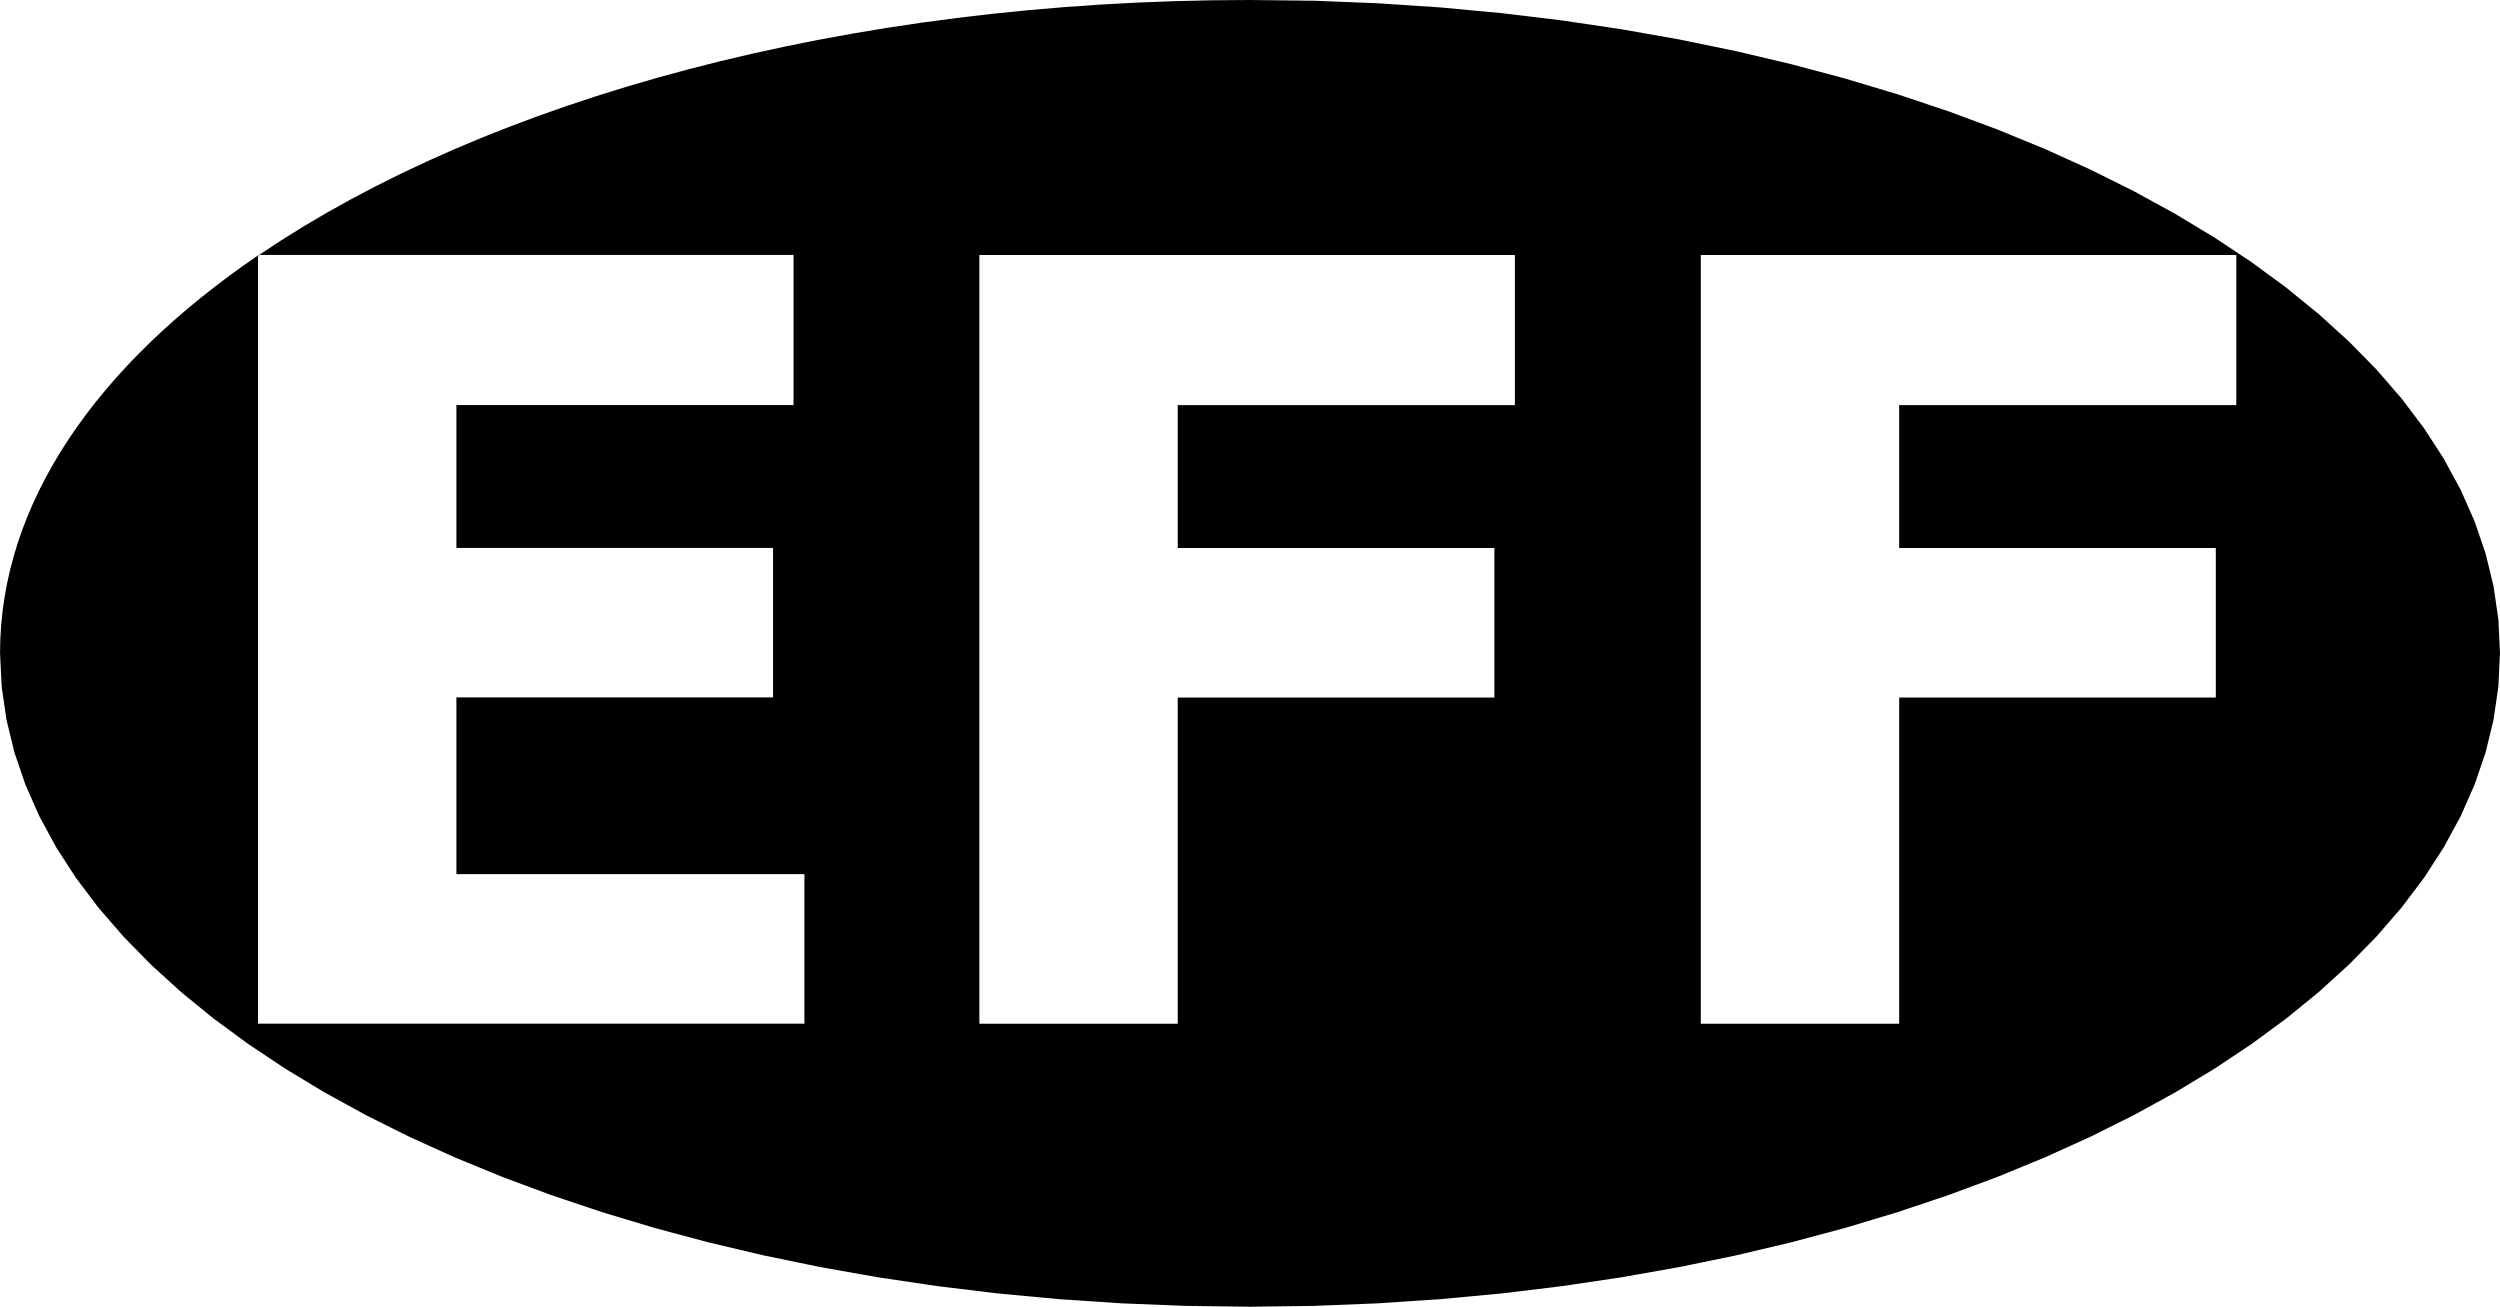 <?xml version="1.0" encoding="UTF-8" standalone="no"?>
<!-- Created with Inkscape (http://www.inkscape.org/) -->

<svg
   xmlns:dc="http://purl.org/dc/elements/1.1/"
   xmlns:cc="http://creativecommons.org/ns#"
   xmlns:rdf="http://www.w3.org/1999/02/22-rdf-syntax-ns#"
   xmlns:svg="http://www.w3.org/2000/svg"
   xmlns="http://www.w3.org/2000/svg"
   xmlns:sodipodi="http://sodipodi.sourceforge.net/DTD/sodipodi-0.dtd"
   xmlns:inkscape="http://www.inkscape.org/namespaces/inkscape"
   width="132.656"
   height="69.344"
   id="svg2"
   version="1.1"
   inkscape:version="0.48.4 r9939"
   sodipodi:docname="EFF_logo.dxf">
  <defs
     id="defs4" />
  <sodipodi:namedview
     id="base"
     pagecolor="#ffffff"
     bordercolor="#666666"
     borderopacity="1.0"
     inkscape:pageopacity="0.0"
     inkscape:pageshadow="2"
     inkscape:zoom="0.5"
     inkscape:cx="62.534897"
     inkscape:cy="54.770013"
     inkscape:document-units="px"
     inkscape:current-layer="layer1"
     showgrid="false"
     inkscape:window-width="1920"
     inkscape:window-height="1056"
     inkscape:window-x="0"
     inkscape:window-y="24"
     inkscape:window-maximized="1"
     fit-margin-top="0"
     fit-margin-left="0"
     fit-margin-right="0"
     fit-margin-bottom="0"
     showguides="true"
     inkscape:guide-bbox="true" />
  <g
     inkscape:label="Layer 1"
     inkscape:groupmode="layer"
     id="layer1"
     transform="translate(-140.55,-157.393)">
    <path
       d="m 206.862,157.393 -2.001,0.015 -1.986,0.046 -1.97,0.076 -1.954,0.106 -1.936,0.135 -1.918,0.164 -1.899,0.192 -1.879,0.22 -1.859,0.248 -1.837,0.275 -1.815,0.302 -1.792,0.328 -1.768,0.354 -1.743,0.379 -1.718,0.404 -1.691,0.429 -1.664,0.453 -1.636,0.477 -1.607,0.5 -1.577,0.523 -1.547,0.545 -1.515,0.567 -1.483,0.589 -1.45,0.61 -1.416,0.631 -1.382,0.651 -1.346,0.671 -1.31,0.69 -1.273,0.709 -1.235,0.728 -1.196,0.746 -1.157,0.764 0.886,0 0.886,0 0.886,0 0.886,0 0.886,0 0.886,0 0.886,0 0.886,0 0.886,0 0.886,0 0.886,0 0.886,0 0.886,0 0.886,0 0.886,0 0.886,0 0.886,0 0.886,0 0.886,0 0.886,0 0.886,0 0.886,0 0.886,0 0.886,0 0.886,0 0.886,0 0.886,0 0.886,0 0.886,0 0.886,0 0.886,0 0.886,0 0,0.249 0,0.249 0,0.249 0,0.249 0,0.249 0,0.249 0,0.249 0,0.249 0,0.249 0,0.249 0,0.249 0,0.249 0,0.249 0,0.249 0,0.249 0,0.249 0,0.249 0,0.249 0,0.249 0,0.249 0,0.249 0,0.249 0,0.249 0,0.249 0,0.249 0,0.249 0,0.249 0,0.249 0,0.249 0,0.249 0,0.249 0,0.249 -0.559,0 -0.559,0 -0.559,0 -0.559,0 -0.559,0 -0.559,0 -0.559,0 -0.559,0 -0.559,0 -0.559,0 -0.559,0 -0.559,0 -0.559,0 -0.559,0 -0.559,0 -0.559,0 -0.559,0 -0.559,0 -0.559,0 -0.559,0 -0.559,0 -0.559,0 -0.559,0 -0.559,0 -0.559,0 -0.559,0 -0.559,0 -0.559,0 -0.559,0 -0.559,0 -0.559,0 -0.559,0 0,0.237 0,0.237 0,0.237 0,0.237 0,0.237 0,0.237 0,0.237 0,0.237 0,0.237 0,0.237 0,0.237 0,0.237 0,0.237 0,0.237 0,0.237 0,0.237 0,0.237 0,0.237 0,0.237 0,0.237 0,0.237 0,0.237 0,0.237 0,0.237 0,0.237 0,0.237 0,0.237 0,0.237 0,0.237 0,0.237 0,0.237 0,0.237 0.525,0 0.525,0 0.525,0 0.525,0 0.525,0 0.525,0 0.525,0 0.525,0 0.525,0 0.525,0 0.525,0 0.525,0 0.525,0 0.525,0 0.525,0 0.525,0 0.525,0 0.525,0 0.525,0 0.525,0 0.525,0 0.525,0 0.525,0 0.525,0 0.525,0 0.525,0 0.525,0 0.525,0 0.525,0 0.525,0 0.525,0 0.525,0 0,0.248 0,0.248 0,0.248 0,0.248 0,0.248 0,0.248 0,0.248 0,0.248 0,0.248 0,0.248 0,0.248 0,0.248 0,0.248 0,0.248 0,0.248 0,0.248 0,0.248 0,0.248 0,0.248 0,0.248 0,0.248 0,0.248 0,0.248 0,0.248 0,0.248 0,0.248 0,0.248 0,0.248 0,0.248 0,0.248 0,0.248 0,0.248 -0.525,0 -0.525,0 -0.525,0 -0.525,0 -0.525,0 -0.525,0 -0.525,0 -0.525,0 -0.525,0 -0.525,0 -0.525,0 -0.525,0 -0.525,0 -0.525,0 -0.525,0 -0.525,0 -0.525,0 -0.525,0 -0.525,0 -0.525,0 -0.525,0 -0.525,0 -0.525,0 -0.525,0 -0.525,0 -0.525,0 -0.525,0 -0.525,0 -0.525,0 -0.525,0 -0.525,0 -0.525,0 0,0.293 0,0.293 0,0.293 0,0.293 0,0.293 0,0.293 0,0.293 0,0.293 0,0.293 0,0.293 0,0.293 0,0.293 0,0.293 0,0.293 0,0.293 0,0.293 0,0.293 0,0.293 0,0.293 0,0.293 0,0.293 0,0.293 0,0.293 0,0.293 0,0.293 0,0.293 0,0.293 0,0.293 0,0.293 0,0.293 0,0.293 0,0.293 0.577,0 0.577,0 0.577,0 0.577,0 0.577,0 0.577,0 0.577,0 0.577,0 0.577,0 0.577,0 0.577,0 0.577,0 0.577,0 0.577,0 0.577,0 0.577,0 0.577,0 0.577,0 0.577,0 0.577,0 0.577,0 0.577,0 0.577,0 0.577,0 0.577,0 0.577,0 0.577,0 0.577,0 0.577,0 0.577,0 0.577,0 0.577,0 0,0.248 0,0.248 0,0.248 0,0.248 0,0.248 0,0.248 0,0.248 0,0.248 0,0.248 0,0.248 0,0.248 0,0.248 0,0.248 0,0.248 0,0.248 0,0.248 0,0.248 0,0.248 0,0.248 0,0.248 0,0.248 0,0.248 0,0.248 0,0.248 0,0.248 0,0.248 0,0.248 0,0.248 0,0.248 0,0.248 0,0.248 0,0.248 -0.906,0 -0.906,0 -0.906,0 -0.906,0 -0.906,0 -0.906,0 -0.906,0 -0.906,0 -0.906,0 -0.906,0 -0.906,0 -0.906,0 -0.906,0 -0.906,0 -0.906,0 -0.906,0 -0.906,0 -0.906,0 -0.906,0 -0.906,0 -0.906,0 -0.906,0 -0.906,0 -0.906,0 -0.906,0 -0.906,0 -0.906,0 -0.906,0 -0.906,0 -0.906,0 -0.906,0 -0.906,0 0,-1.274 0,-1.274 0,-1.274 0,-1.274 0,-1.274 0,-1.274 0,-1.274 0,-1.274 0,-1.274 0,-1.274 0,-1.274 0,-1.274 0,-1.274 0,-1.274 0,-1.274 0,-1.274 0,-1.274 0,-1.274 0,-1.274 0,-1.274 0,-1.274 0,-1.274 0,-1.274 0,-1.274 0,-1.274 0,-1.274 0,-1.274 0,-1.274 0,-1.274 0,-1.274 0,-1.274 0,-1.274 -0.794,0.552 -0.773,0.561 -0.752,0.569 -0.731,0.577 -0.709,0.585 -0.688,0.593 -0.666,0.601 -0.643,0.608 -0.621,0.616 -0.598,0.623 -0.574,0.63 -0.551,0.637 -0.527,0.644 -0.502,0.65 -0.478,0.657 -0.453,0.663 -0.428,0.669 -0.403,0.675 -0.377,0.681 -0.351,0.686 -0.325,0.692 -0.298,0.697 -0.271,0.702 -0.244,0.707 -0.216,0.712 -0.188,0.717 -0.16,0.722 -0.132,0.726 -0.103,0.73 -0.074,0.734 -0.045,0.738 -0.015,0.742 0.086,1.784 0.256,1.761 0.422,1.735 0.583,1.708 0.74,1.678 0.893,1.646 1.042,1.611 1.187,1.575 1.328,1.536 1.464,1.496 1.597,1.453 1.725,1.407 1.849,1.36 1.968,1.311 2.084,1.259 2.196,1.205 2.303,1.149 2.406,1.09 2.505,1.03 2.6,0.967 2.69,0.903 2.777,0.836 2.859,0.766 2.937,0.695 3.011,0.621 3.081,0.546 3.147,0.468 3.208,0.388 3.266,0.305 3.319,0.221 3.368,0.134 3.413,0.045 3.413,-0.045 3.368,-0.134 3.319,-0.221 3.266,-0.305 3.209,-0.388 3.148,-0.468 3.082,-0.546 3.013,-0.621 2.939,-0.695 2.861,-0.766 2.778,-0.836 2.692,-0.903 2.601,-0.967 2.506,-1.03 2.407,-1.09 2.304,-1.149 2.197,-1.205 2.086,-1.259 1.97,-1.311 1.85,-1.36 1.726,-1.407 1.598,-1.453 1.466,-1.496 1.329,-1.536 1.188,-1.575 1.043,-1.611 0.894,-1.646 0.741,-1.678 0.584,-1.708 0.422,-1.735 0.256,-1.761 0.086,-1.784 -0.086,-1.784 -0.256,-1.761 -0.422,-1.735 -0.584,-1.707 -0.741,-1.677 -0.894,-1.645 -1.043,-1.611 -1.188,-1.574 -1.329,-1.535 -1.466,-1.494 -1.598,-1.451 -1.726,-1.406 -1.85,-1.359 -1.97,-1.309 -2.086,-1.257 -2.197,-1.203 -2.304,-1.147 -2.407,-1.089 -2.506,-1.029 -2.601,-0.966 -2.692,-0.901 -2.778,-0.834 -2.861,-0.765 -2.939,-0.694 -3.013,-0.62 -3.082,-0.545 -3.148,-0.467 -3.209,-0.387 -3.266,-0.305 -3.319,-0.22 -3.368,-0.134 z m -52.625,13.562 0.002,-0.001 0.002,-0.001 0.002,-0.001 0.002,-0.001 0.002,-10e-4 0.002,-0.001 0.002,-9.9e-4 0.002,-9.5e-4 0.002,-9.4e-4 0.002,-9.1e-4 0.002,-9e-4 0.002,-8.9e-4 0.002,-8.7e-4 0.002,-8.7e-4 0.002,-8.6e-4 0.002,-8.6e-4 0.002,-8.6e-4 0.002,-8.6e-4 0.002,-8.7e-4 0.002,-8.7e-4 0.002,-8.9e-4 0.002,-9e-4 0.002,-9.1e-4 0.002,-9.4e-4 0.002,-9.5e-4 0.002,-9.9e-4 0.002,-0.001 0.002,-0.001 0.002,-0.001 0.002,-0.001 0.002,-10e-4 0.002,-0.001 -0.002,0 -0.002,0 -0.002,0 -0.002,0 -0.002,0 -0.002,0 -0.002,0 -0.002,0 -0.002,0 -0.002,0 -0.002,0 -0.002,0 -0.002,0 -0.002,0 -0.002,0 -0.002,0 -0.002,0 -0.002,0 -0.002,0 -0.002,0 -0.002,0 -0.002,0 -0.002,0 -0.002,0 -0.002,0 -0.002,0 -0.002,0 -0.002,0 -0.002,0 -0.002,0 -0.002,0 -0.002,0 0,9.7e-4 0,9.8e-4 0,9.7e-4 0,9.8e-4 0,9.7e-4 0,9.8e-4 0,9.8e-4 0,9.7e-4 0,9.7e-4 0,9.8e-4 0,9.7e-4 0,9.8e-4 0,9.8e-4 0,9.7e-4 0,9.7e-4 0,9.8e-4 0,9.7e-4 0,9.8e-4 0,9.8e-4 0,9.7e-4 0,9.7e-4 0,9.8e-4 0,9.7e-4 0,9.8e-4 0,9.8e-4 0,9.7e-4 0,9.7e-4 0,9.8e-4 0,9.7e-4 0,9.8e-4 0,9.8e-4 z m 38.281,-0.031 0.888,0 0.888,0 0.888,0 0.888,0 0.888,0 0.888,0 0.888,0 0.888,0 0.888,0 0.888,0 0.888,0 0.888,0 0.888,0 0.888,0 0.888,0 0.888,0 0.888,0 0.888,0 0.888,0 0.888,0 0.888,0 0.888,0 0.888,0 0.888,0 0.888,0 0.888,0 0.888,0 0.888,0 0.888,0 0.888,0 0.888,0 0.888,0 0,0.249 0,0.249 0,0.249 0,0.249 0,0.249 0,0.249 0,0.249 0,0.249 0,0.249 0,0.249 0,0.249 0,0.249 0,0.249 0,0.249 0,0.249 0,0.249 0,0.249 0,0.249 0,0.249 0,0.249 0,0.249 0,0.249 0,0.249 0,0.249 0,0.249 0,0.249 0,0.249 0,0.249 0,0.249 0,0.249 0,0.249 0,0.249 -0.559,0 -0.559,0 -0.559,0 -0.559,0 -0.559,0 -0.559,0 -0.559,0 -0.559,0 -0.559,0 -0.559,0 -0.559,0 -0.559,0 -0.559,0 -0.559,0 -0.559,0 -0.559,0 -0.559,0 -0.559,0 -0.559,0 -0.559,0 -0.559,0 -0.559,0 -0.559,0 -0.559,0 -0.559,0 -0.559,0 -0.559,0 -0.559,0 -0.559,0 -0.559,0 -0.559,0 -0.559,0 0,0.237 0,0.237 0,0.237 0,0.237 0,0.237 0,0.237 0,0.237 0,0.237 0,0.237 0,0.237 0,0.237 0,0.237 0,0.237 0,0.237 0,0.237 0,0.237 0,0.237 0,0.237 0,0.237 0,0.237 0,0.237 0,0.237 0,0.237 0,0.237 0,0.237 0,0.237 0,0.237 0,0.237 0,0.237 0,0.237 0,0.237 0,0.237 0.525,0 0.525,0 0.525,0 0.525,0 0.525,0 0.525,0 0.525,0 0.525,0 0.525,0 0.525,0 0.525,0 0.525,0 0.525,0 0.525,0 0.525,0 0.525,0 0.525,0 0.525,0 0.525,0 0.525,0 0.525,0 0.525,0 0.525,0 0.525,0 0.525,0 0.525,0 0.525,0 0.525,0 0.525,0 0.525,0 0.525,0 0.525,0 0,0.248 0,0.248 0,0.248 0,0.248 0,0.248 0,0.248 0,0.248 0,0.248 0,0.248 0,0.248 0,0.248 0,0.248 0,0.248 0,0.248 0,0.248 0,0.248 0,0.248 0,0.248 0,0.248 0,0.248 0,0.248 0,0.248 0,0.248 0,0.248 0,0.248 0,0.248 0,0.248 0,0.248 0,0.248 0,0.248 0,0.248 0,0.248 -0.525,0 -0.525,0 -0.525,0 -0.525,0 -0.525,0 -0.525,0 -0.525,0 -0.525,0 -0.525,0 -0.525,0 -0.525,0 -0.525,0 -0.525,0 -0.525,0 -0.525,0 -0.525,0 -0.525,0 -0.525,0 -0.525,0 -0.525,0 -0.525,0 -0.525,0 -0.525,0 -0.525,0 -0.525,0 -0.525,0 -0.525,0 -0.525,0 -0.525,0 -0.525,0 -0.525,0 -0.525,0 0,0.541 0,0.541 0,0.541 0,0.541 0,0.541 0,0.541 0,0.541 0,0.541 0,0.541 0,0.541 0,0.541 0,0.541 0,0.541 0,0.541 0,0.541 0,0.541 0,0.541 0,0.541 0,0.541 0,0.541 0,0.541 0,0.541 0,0.541 0,0.541 0,0.541 0,0.541 0,0.541 0,0.541 0,0.541 0,0.541 0,0.541 0,0.541 -0.329,0 -0.329,0 -0.329,0 -0.329,0 -0.329,0 -0.329,0 -0.329,0 -0.329,0 -0.329,0 -0.329,0 -0.329,0 -0.329,0 -0.329,0 -0.329,0 -0.329,0 -0.329,0 -0.329,0 -0.329,0 -0.329,0 -0.329,0 -0.329,0 -0.329,0 -0.329,0 -0.329,0 -0.329,0 -0.329,0 -0.329,0 -0.329,0 -0.329,0 -0.329,0 -0.329,0 -0.329,0 0,-1.275 0,-1.275 0,-1.275 0,-1.275 0,-1.275 0,-1.275 0,-1.275 0,-1.275 0,-1.275 0,-1.275 0,-1.275 0,-1.275 0,-1.275 0,-1.275 0,-1.275 0,-1.275 0,-1.275 0,-1.275 0,-1.275 0,-1.275 0,-1.275 0,-1.275 0,-1.275 0,-1.275 0,-1.275 0,-1.275 0,-1.275 0,-1.275 0,-1.275 0,-1.275 0,-1.275 z m 38.281,0 0.888,0 0.888,0 0.888,0 0.888,0 0.888,0 0.888,0 0.888,0 0.888,0 0.888,0 0.888,0 0.888,0 0.888,0 0.888,0 0.888,0 0.888,0 0.888,0 0.888,0 0.888,0 0.888,0 0.888,0 0.888,0 0.888,0 0.888,0 0.888,0 0.888,0 0.888,0 0.888,0 0.888,0 0.888,0 0.888,0 0.888,0 0.888,0 0,0.249 0,0.249 0,0.249 0,0.249 0,0.249 0,0.249 0,0.249 0,0.249 0,0.249 0,0.249 0,0.249 0,0.249 0,0.249 0,0.249 0,0.249 0,0.249 0,0.249 0,0.249 0,0.249 0,0.249 0,0.249 0,0.249 0,0.249 0,0.249 0,0.249 0,0.249 0,0.249 0,0.249 0,0.249 0,0.249 0,0.249 0,0.249 -0.559,0 -0.559,0 -0.559,0 -0.559,0 -0.559,0 -0.559,0 -0.559,0 -0.559,0 -0.559,0 -0.559,0 -0.559,0 -0.559,0 -0.559,0 -0.559,0 -0.559,0 -0.559,0 -0.559,0 -0.559,0 -0.559,0 -0.559,0 -0.559,0 -0.559,0 -0.559,0 -0.559,0 -0.559,0 -0.559,0 -0.559,0 -0.559,0 -0.559,0 -0.559,0 -0.559,0 -0.559,0 0,0.237 0,0.237 0,0.237 0,0.237 0,0.237 0,0.237 0,0.237 0,0.237 0,0.237 0,0.237 0,0.237 0,0.237 0,0.237 0,0.237 0,0.237 0,0.237 0,0.237 0,0.237 0,0.237 0,0.237 0,0.237 0,0.237 0,0.237 0,0.237 0,0.237 0,0.237 0,0.237 0,0.237 0,0.237 0,0.237 0,0.237 0,0.237 0.525,0 0.525,0 0.525,0 0.525,0 0.525,0 0.525,0 0.525,0 0.525,0 0.525,0 0.525,0 0.525,0 0.525,0 0.525,0 0.525,0 0.525,0 0.525,0 0.525,0 0.525,0 0.525,0 0.525,0 0.525,0 0.525,0 0.525,0 0.525,0 0.525,0 0.525,0 0.525,0 0.525,0 0.525,0 0.525,0 0.525,0 0.525,0 0,0.248 0,0.248 0,0.248 0,0.248 0,0.248 0,0.248 0,0.248 0,0.248 0,0.248 0,0.248 0,0.248 0,0.248 0,0.248 0,0.248 0,0.248 0,0.248 0,0.248 0,0.248 0,0.248 0,0.248 0,0.248 0,0.248 0,0.248 0,0.248 0,0.248 0,0.248 0,0.248 0,0.248 0,0.248 0,0.248 0,0.248 0,0.248 -0.525,0 -0.525,0 -0.525,0 -0.525,0 -0.525,0 -0.525,0 -0.525,0 -0.525,0 -0.525,0 -0.525,0 -0.525,0 -0.525,0 -0.525,0 -0.525,0 -0.525,0 -0.525,0 -0.525,0 -0.525,0 -0.525,0 -0.525,0 -0.525,0 -0.525,0 -0.525,0 -0.525,0 -0.525,0 -0.525,0 -0.525,0 -0.525,0 -0.525,0 -0.525,0 -0.525,0 -0.525,0 0,0.541 0,0.541 0,0.541 0,0.541 0,0.541 0,0.541 0,0.541 0,0.541 0,0.541 0,0.541 0,0.541 0,0.541 0,0.541 0,0.541 0,0.541 0,0.541 0,0.541 0,0.541 0,0.541 0,0.541 0,0.541 0,0.541 0,0.541 0,0.541 0,0.541 0,0.541 0,0.541 0,0.541 0,0.541 0,0.541 0,0.541 0,0.541 -0.329,0 -0.329,0 -0.329,0 -0.329,0 -0.329,0 -0.329,0 -0.329,0 -0.329,0 -0.329,0 -0.329,0 -0.329,0 -0.329,0 -0.329,0 -0.329,0 -0.329,0 -0.329,0 -0.329,0 -0.329,0 -0.329,0 -0.329,0 -0.329,0 -0.329,0 -0.329,0 -0.329,0 -0.329,0 -0.329,0 -0.329,0 -0.329,0 -0.329,0 -0.329,0 -0.329,0 -0.329,0 0,-1.275 0,-1.275 0,-1.275 0,-1.275 0,-1.275 0,-1.275 0,-1.275 0,-1.275 0,-1.275 0,-1.275 0,-1.275 0,-1.275 0,-1.275 0,-1.275 0,-1.275 0,-1.275 0,-1.275 0,-1.275 0,-1.275 0,-1.275 0,-1.275 0,-1.275 0,-1.275 0,-1.275 0,-1.275 0,-1.275 0,-1.275 0,-1.275 0,-1.275 0,-1.275 0,-1.275 z"
       inkscape:connector-curvature="0"
       sodipodi:nodetypes="cccccccccccccccccccccccccccccccccccccccccccccccccccccccccccccccccccccccccccccccccccccccccccccccccccccccccccccccccccccccccccccccccccccccccccccccccccccccccccccccccccccccccccccccccccccccccccccccccccccccccccccccccccccccccccccccccccccccccccccccccccccccccccccccccccccccccccccccccccccccccccccccccccccccccccccccccccccccccccccccccccccccccccccccccccccccccccccccccccccccccccccccccccccccccccccccccccccccccccccccccccccccccccccccccccccccccccccccccccccccccccccccccccccccccccccccccccccccccccccccccccccccccccccccccccccccccccccccccccccccccccccccccccccccccccccccccccccccccccccccccccccccccccccccccccccccccccccccccccccccccccccccccccccccccccccccccccccccccccccccccccccccccccccccccccccccccccccccccccccccccccccccccccccccccccccccccccccccccccccccccccccccccccccccccccccccccccccccccccccccccccccccccccccccccccccccccccccccccccccccccccccccccccccccccccccccccccccccccccccccccccccccccccccccccccccccccccccccccccccccccccccccccccccccccccccccccccccccccccccccccccccccccccccccccccccccccccccccccccccccccccccccccccccccccccccccccccccccccccccccccccccccccccccccccccccccccccccccccccccccccccccccccccccccccccccccccccccccccccccccccccccccccccccccccccccccccccccccccccccccccccccccccccccccccccccccccccccccccccccccccccccccccccccccccccccccccccccccccccccccccccccccccccccccccccccccccccccccccccccccccccccccccccccccccccccccccccccccccccccccccccc" />
  </g>
</svg>
